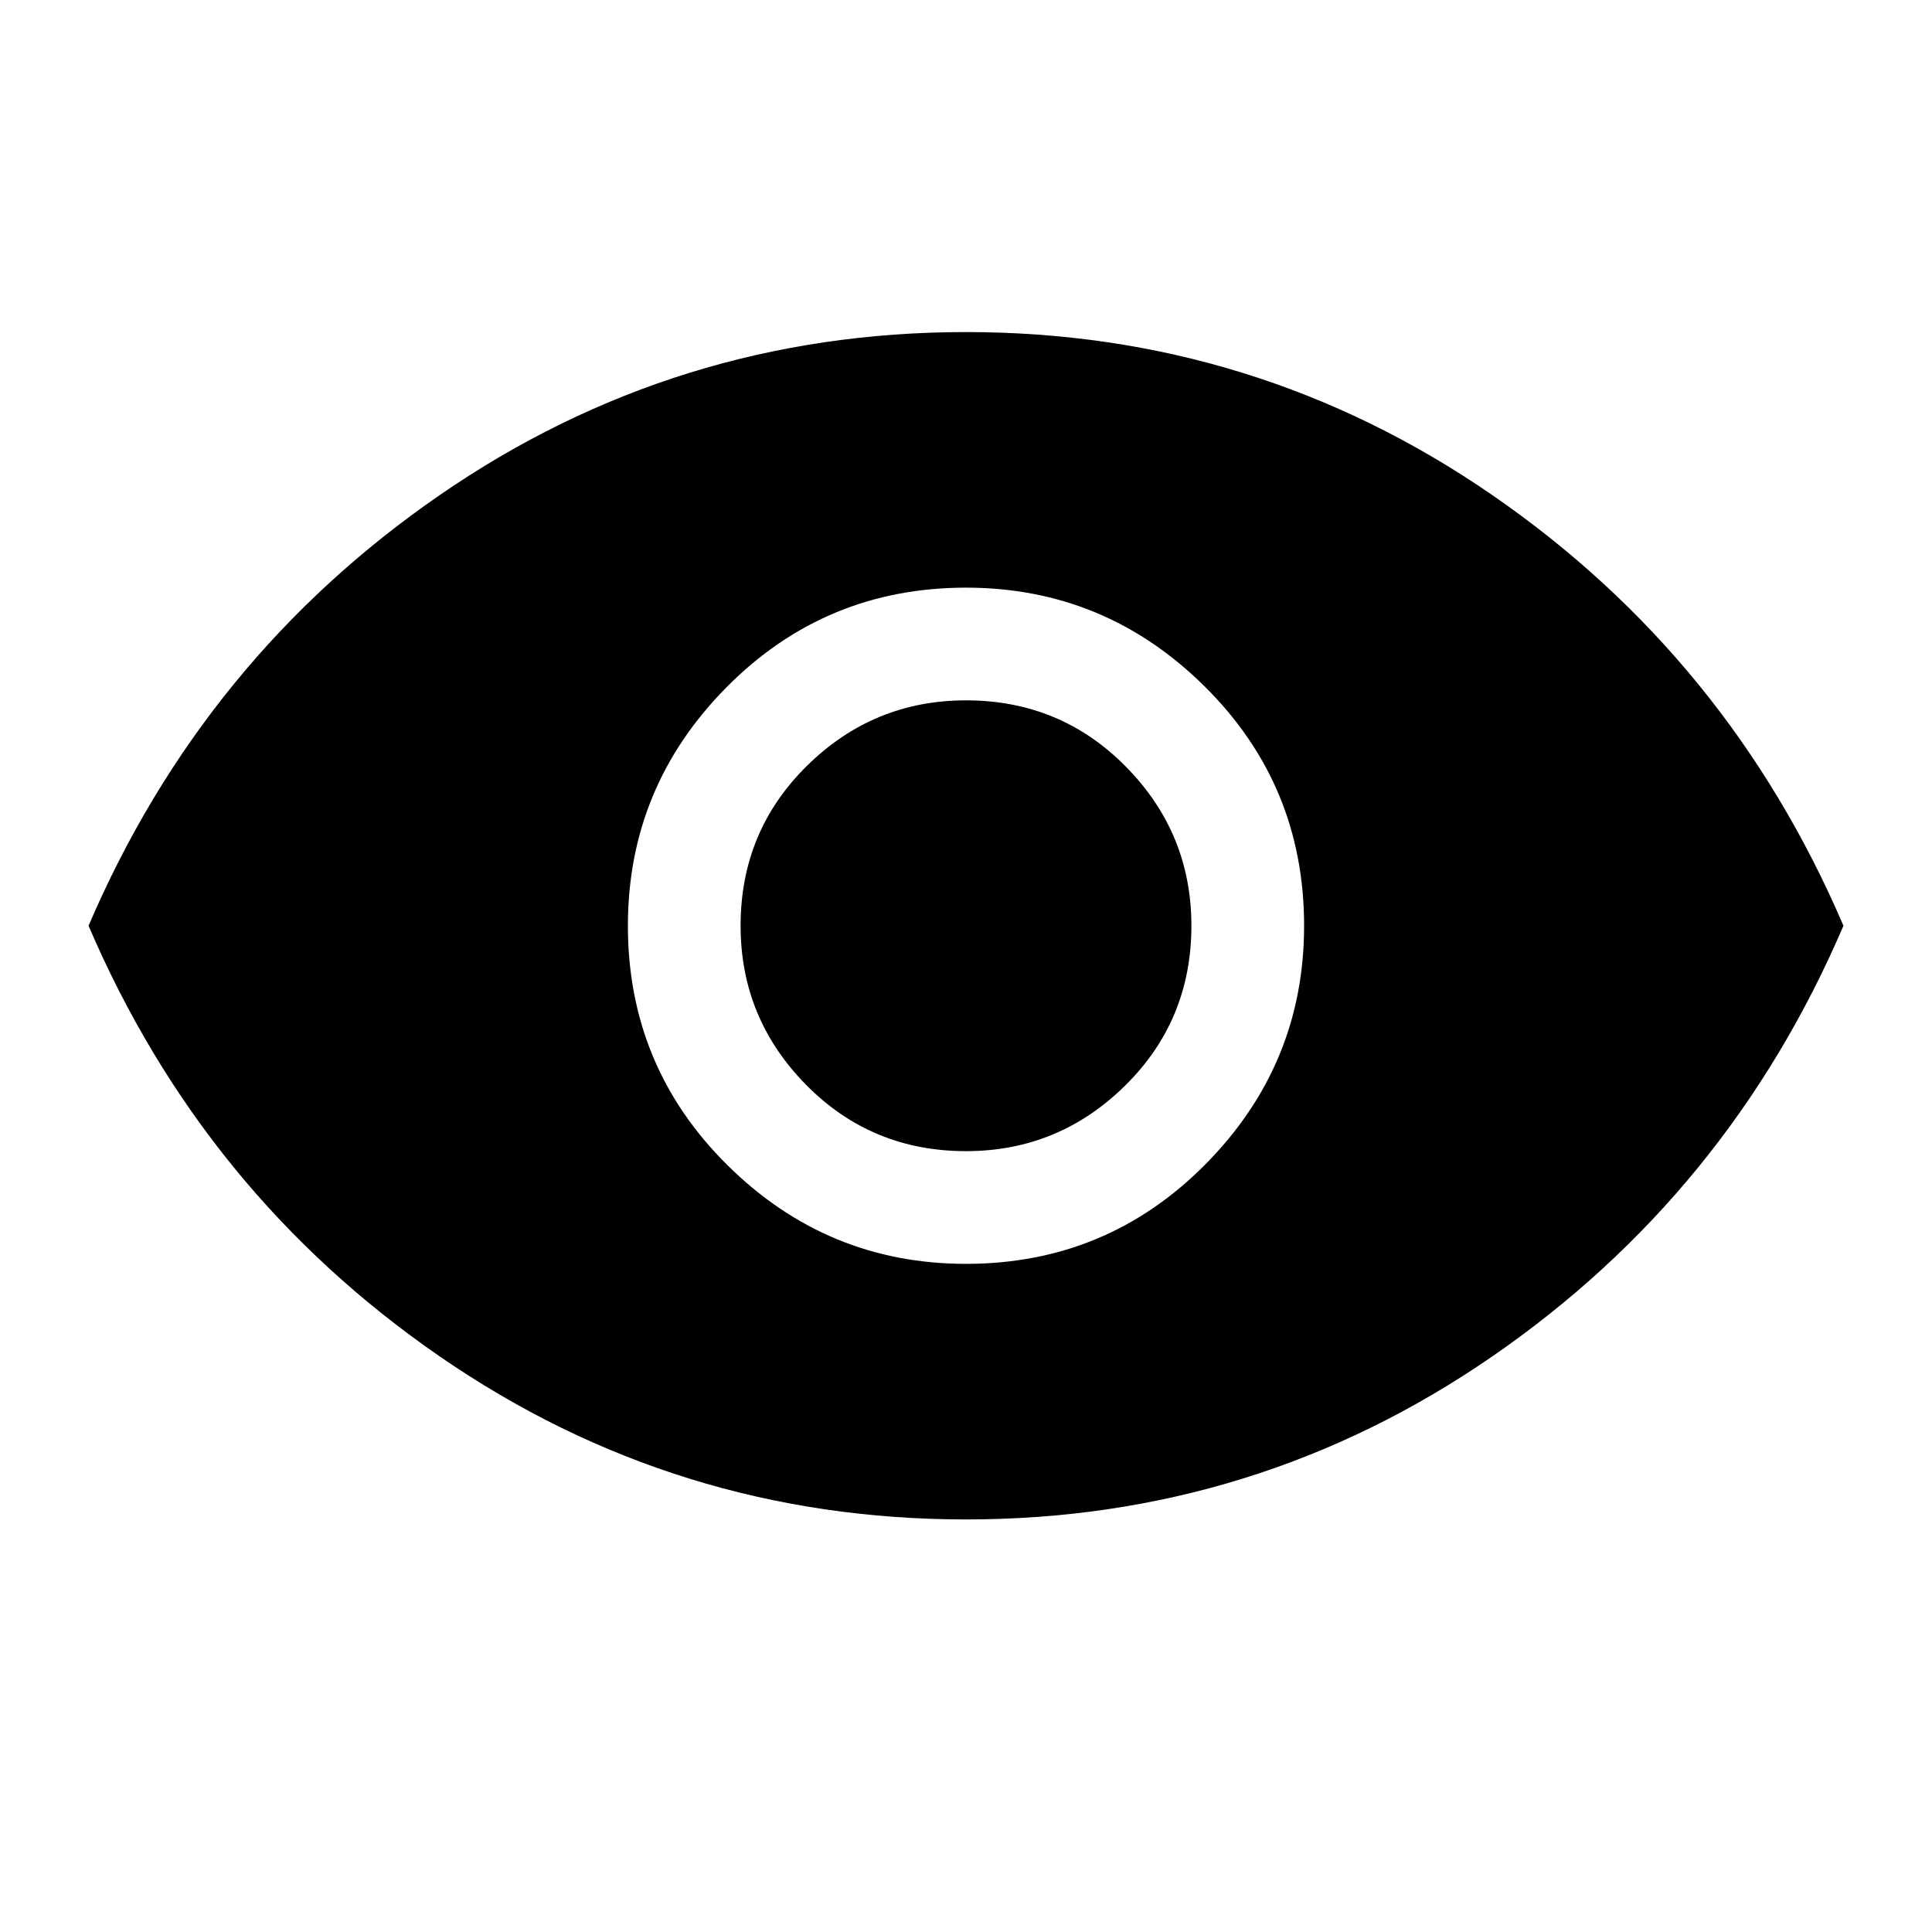 <svg xmlns="http://www.w3.org/2000/svg" height="48" width="48"><path d="M24 31.4q3.5 0 5.95-2.475T32.4 23q0-3.5-2.475-5.95T24 14.6q-3.5 0-5.95 2.475T15.6 23q0 3.5 2.475 5.95T24 31.4Zm0-2.8q-2.35 0-3.975-1.65T18.4 23q0-2.35 1.65-3.975T24 17.4q2.35 0 3.975 1.65T29.6 23q0 2.35-1.65 3.975T24 28.6Zm0 9.15q-7.2 0-13.075-4.05Q5.05 29.65 2.2 23q2.85-6.65 8.725-10.7Q16.8 8.25 24 8.25q7.2 0 13.075 4.05Q42.95 16.35 45.8 23q-2.85 6.65-8.725 10.7Q31.2 37.75 24 37.75Z"/></svg>